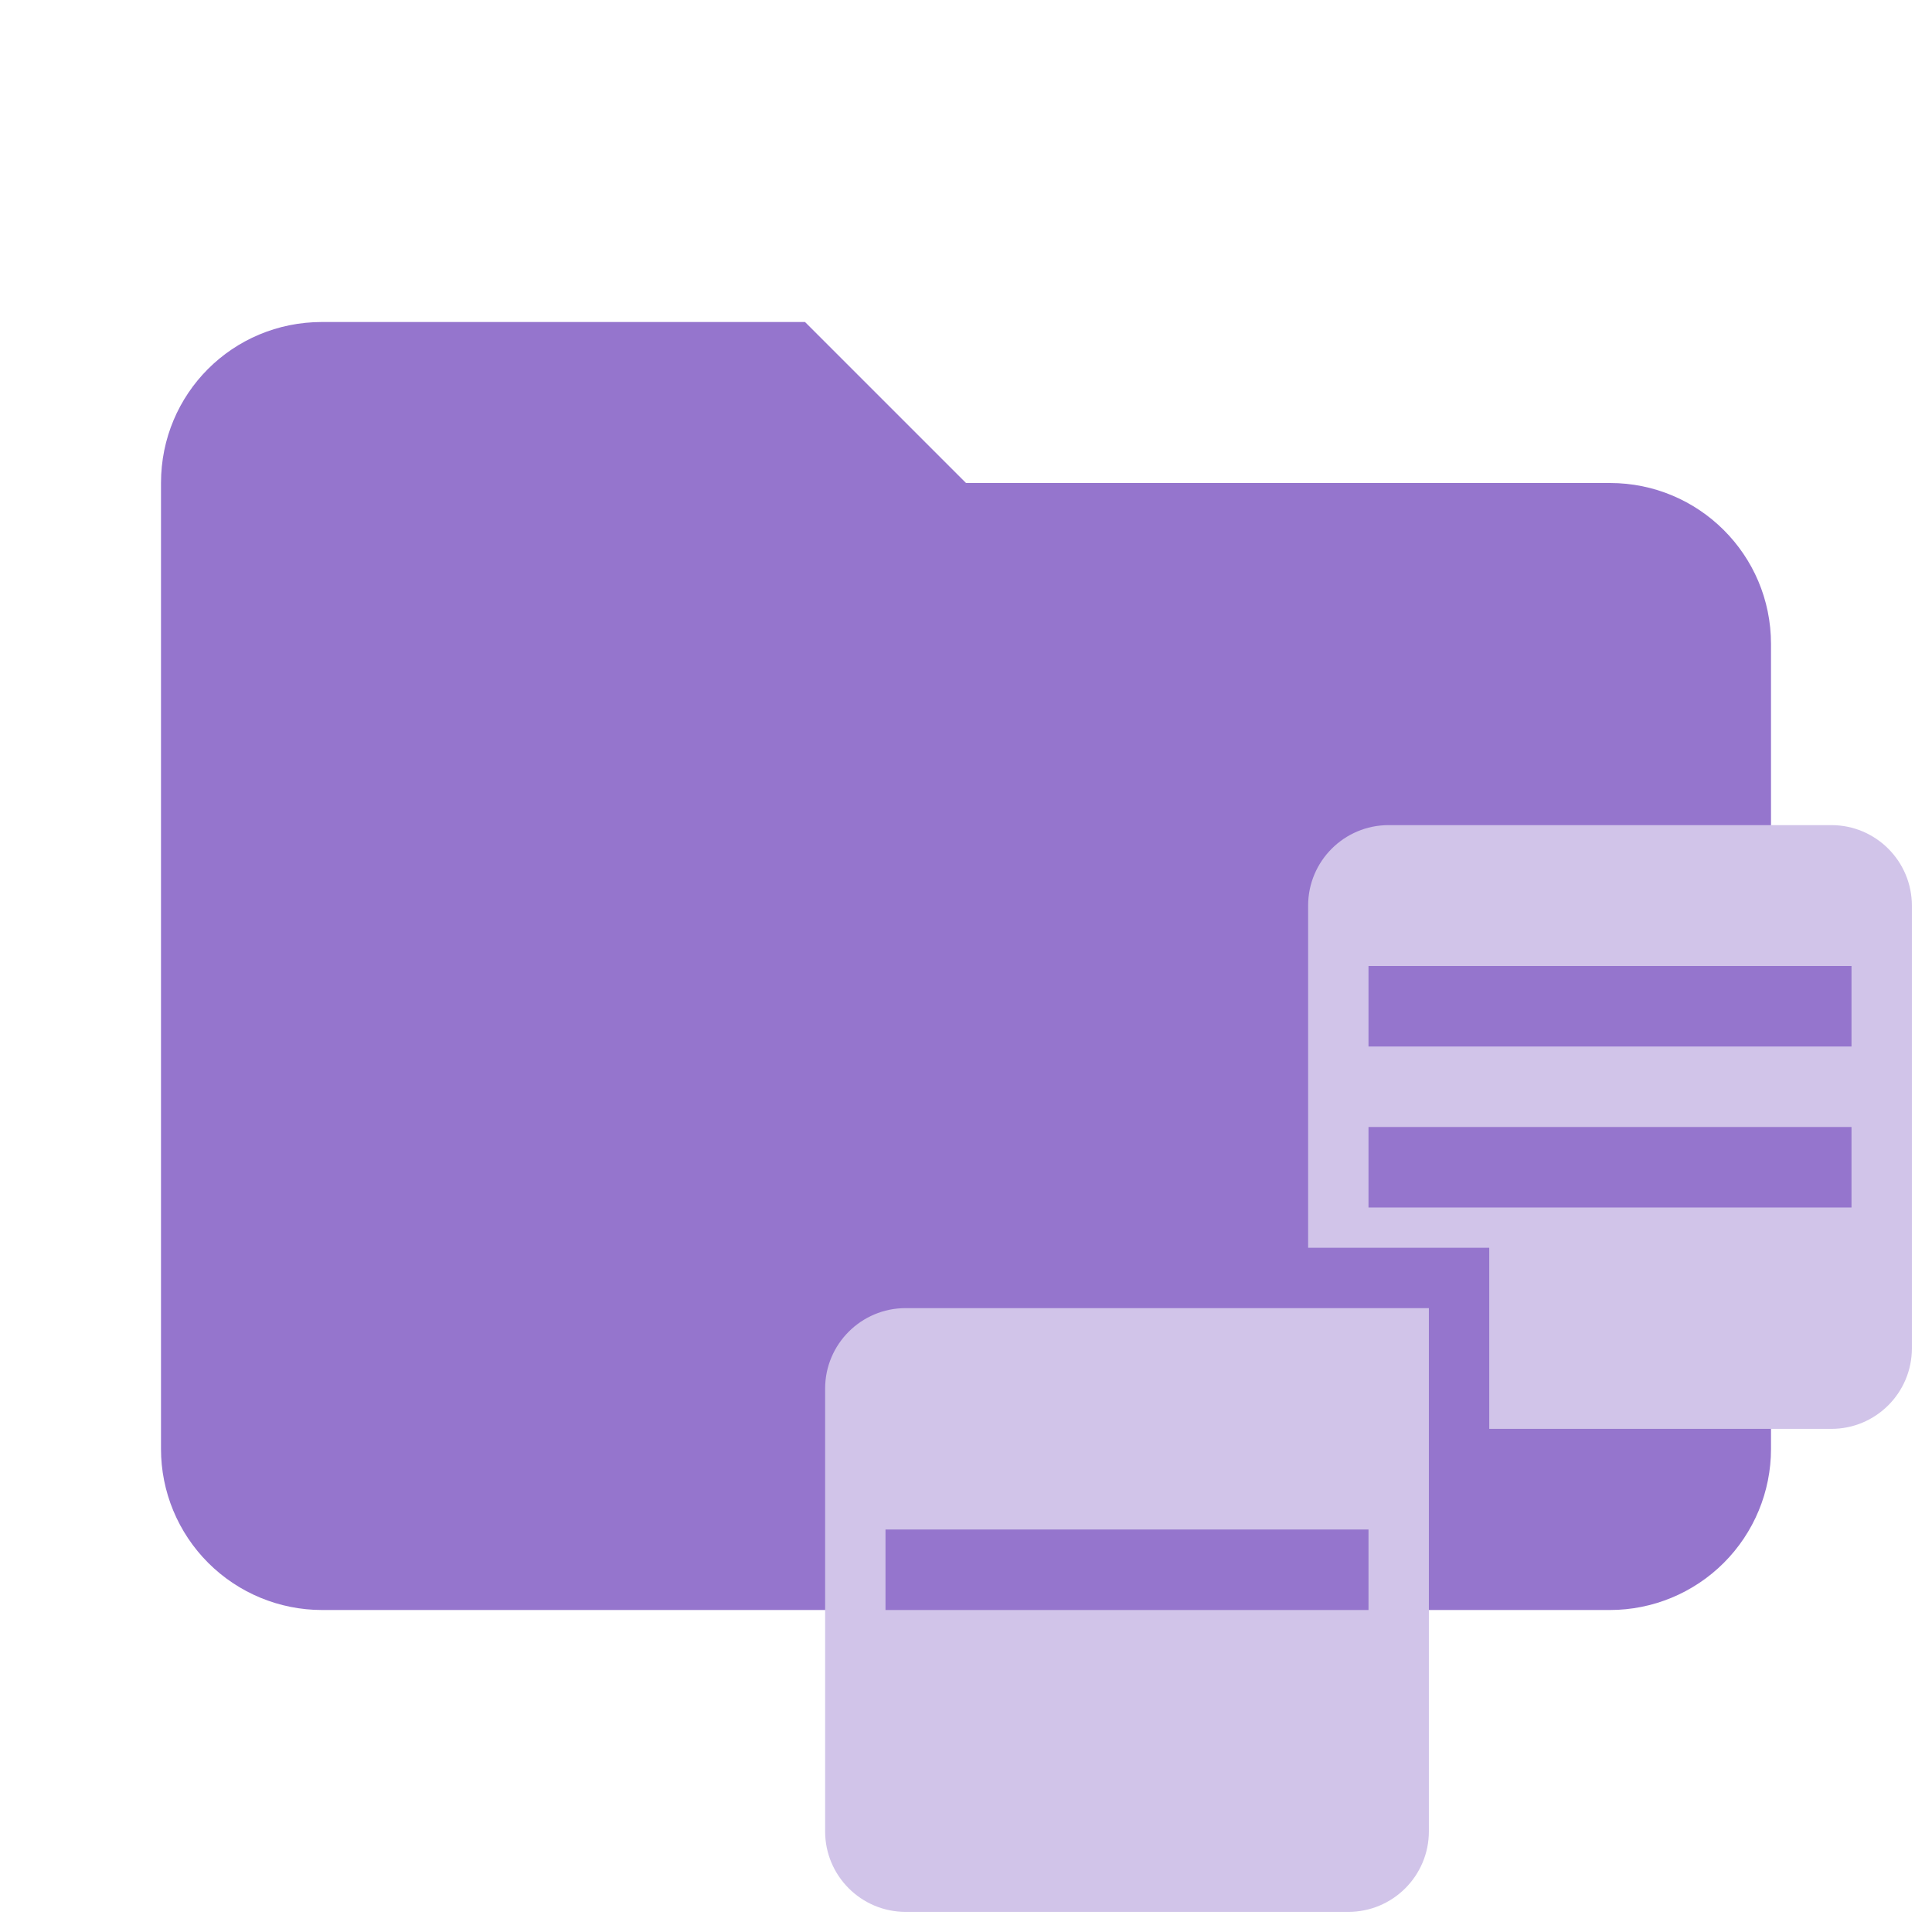 <svg width="24" height="24" viewBox="0 0 24 24" fill="none" xmlns="http://www.w3.org/2000/svg">
<path d="M10 4H4C2.89 4 2 4.89 2 6V18C2 18.53 2.211 19.039 2.586 19.414C2.961 19.789 3.47 20 4 20H20C20.53 20 21.039 19.789 21.414 19.414C21.789 19.039 22 18.53 22 18V8C22 6.89 21.1 6 20 6H12L10 4Z" fill="#9575CD"/>
<path d="M10.25 17.25C10.25 16.698 10.698 16.25 11.25 16.25H17.75V22.75C17.75 23.302 17.302 23.75 16.75 23.75H11.25C10.698 23.75 10.25 23.302 10.25 22.75V17.25Z" fill="#D1C4E9"/>
<rect x="11" y="19" width="6" height="1" fill="#9575CD"/>
<path d="M18.5 15.5H16.25V11.25C16.25 10.698 16.698 10.25 17.25 10.25H22.75C23.302 10.25 23.75 10.698 23.75 11.25V16.75C23.75 17.302 23.302 17.75 22.75 17.75H18.5V15.5Z" fill="#D1C4E9"/>
<rect x="17" y="14" width="6" height="1" fill="#9575CD"/>
<rect x="17" y="12" width="6" height="1" fill="#9575CD"/>
</svg>
